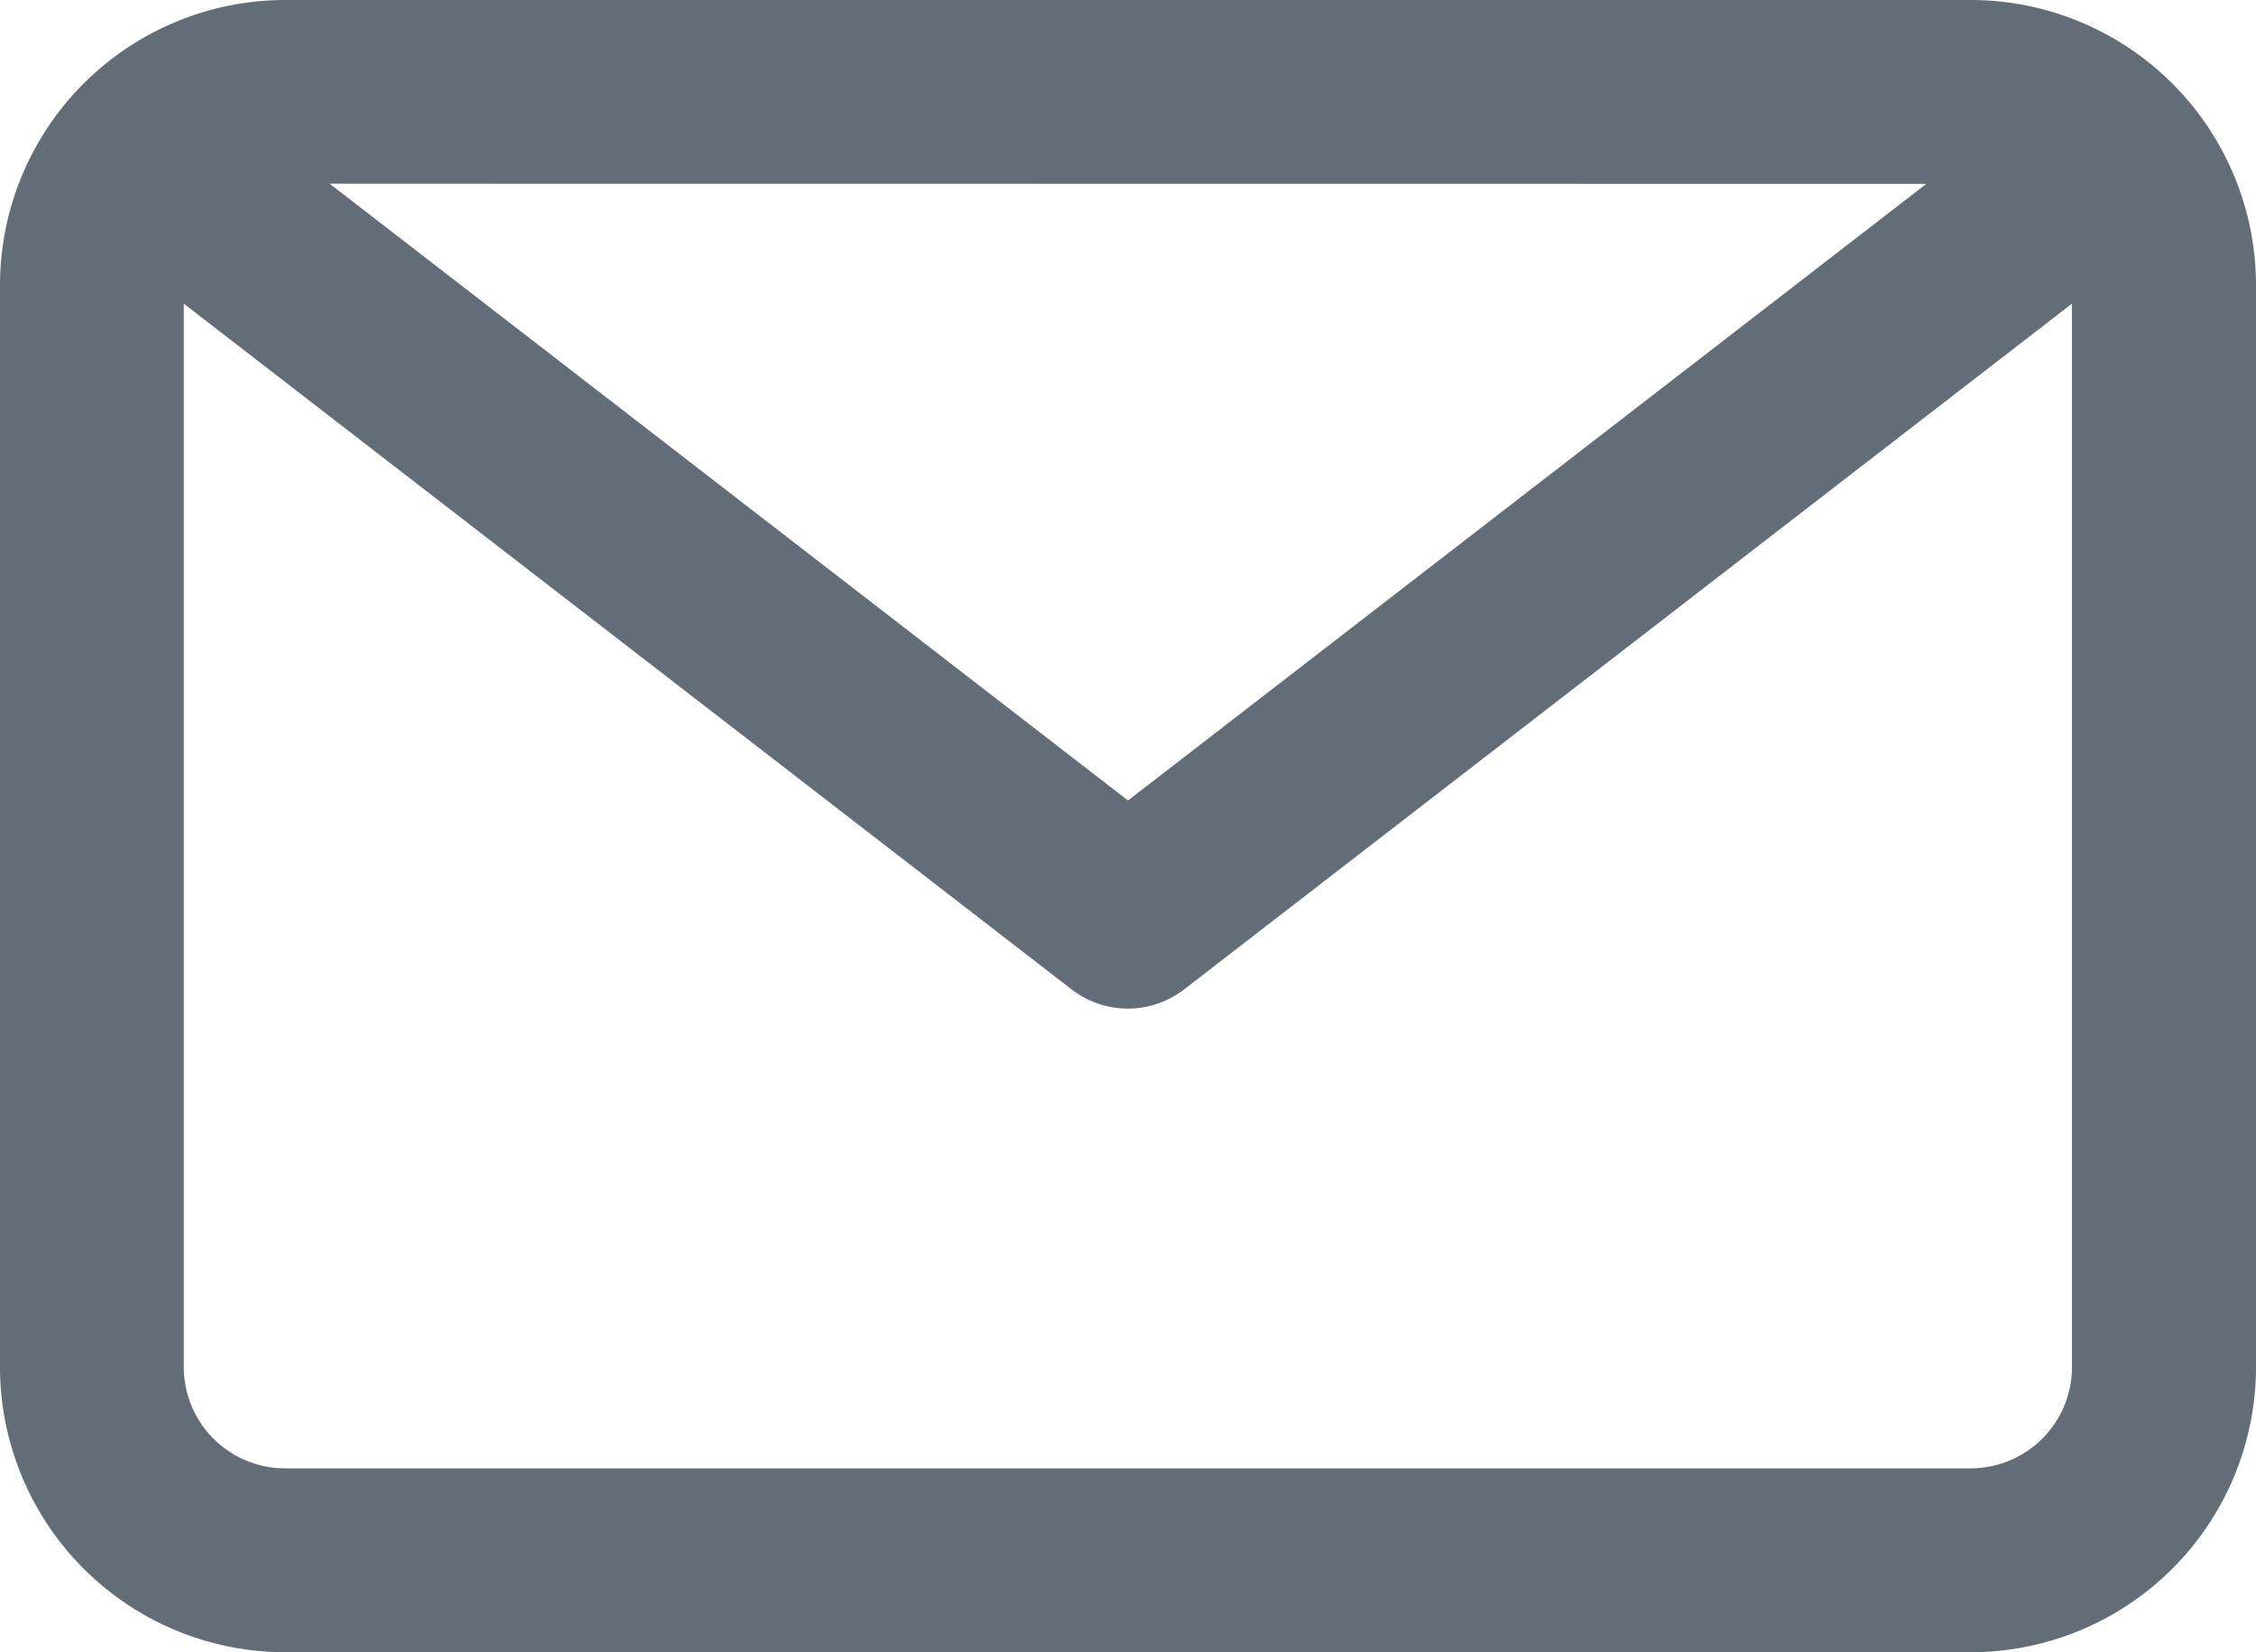<svg id="Capa_1" data-name="Capa 1" xmlns="http://www.w3.org/2000/svg" viewBox="0 0 512 375.04"><defs><style>.cls-1{fill:#636d77;}</style></defs><path class="cls-1" d="M447.29,68.48H64.71A64.78,64.78,0,0,0,0,133.19V378.81a64.78,64.78,0,0,0,64.71,64.71H447.29A64.78,64.78,0,0,0,512,378.81V133.19A64.78,64.78,0,0,0,447.29,68.48Zm-10.11,41.74L256,250.18l-181.18-140Zm10.11,291.56H64.71a23,23,0,0,1-23-23V137.41l201.5,155.66a20.89,20.89,0,0,0,25.52,0l201.5-155.66v241.4A23,23,0,0,1,447.29,401.78Z" transform="translate(0 -68.48)"/></svg>